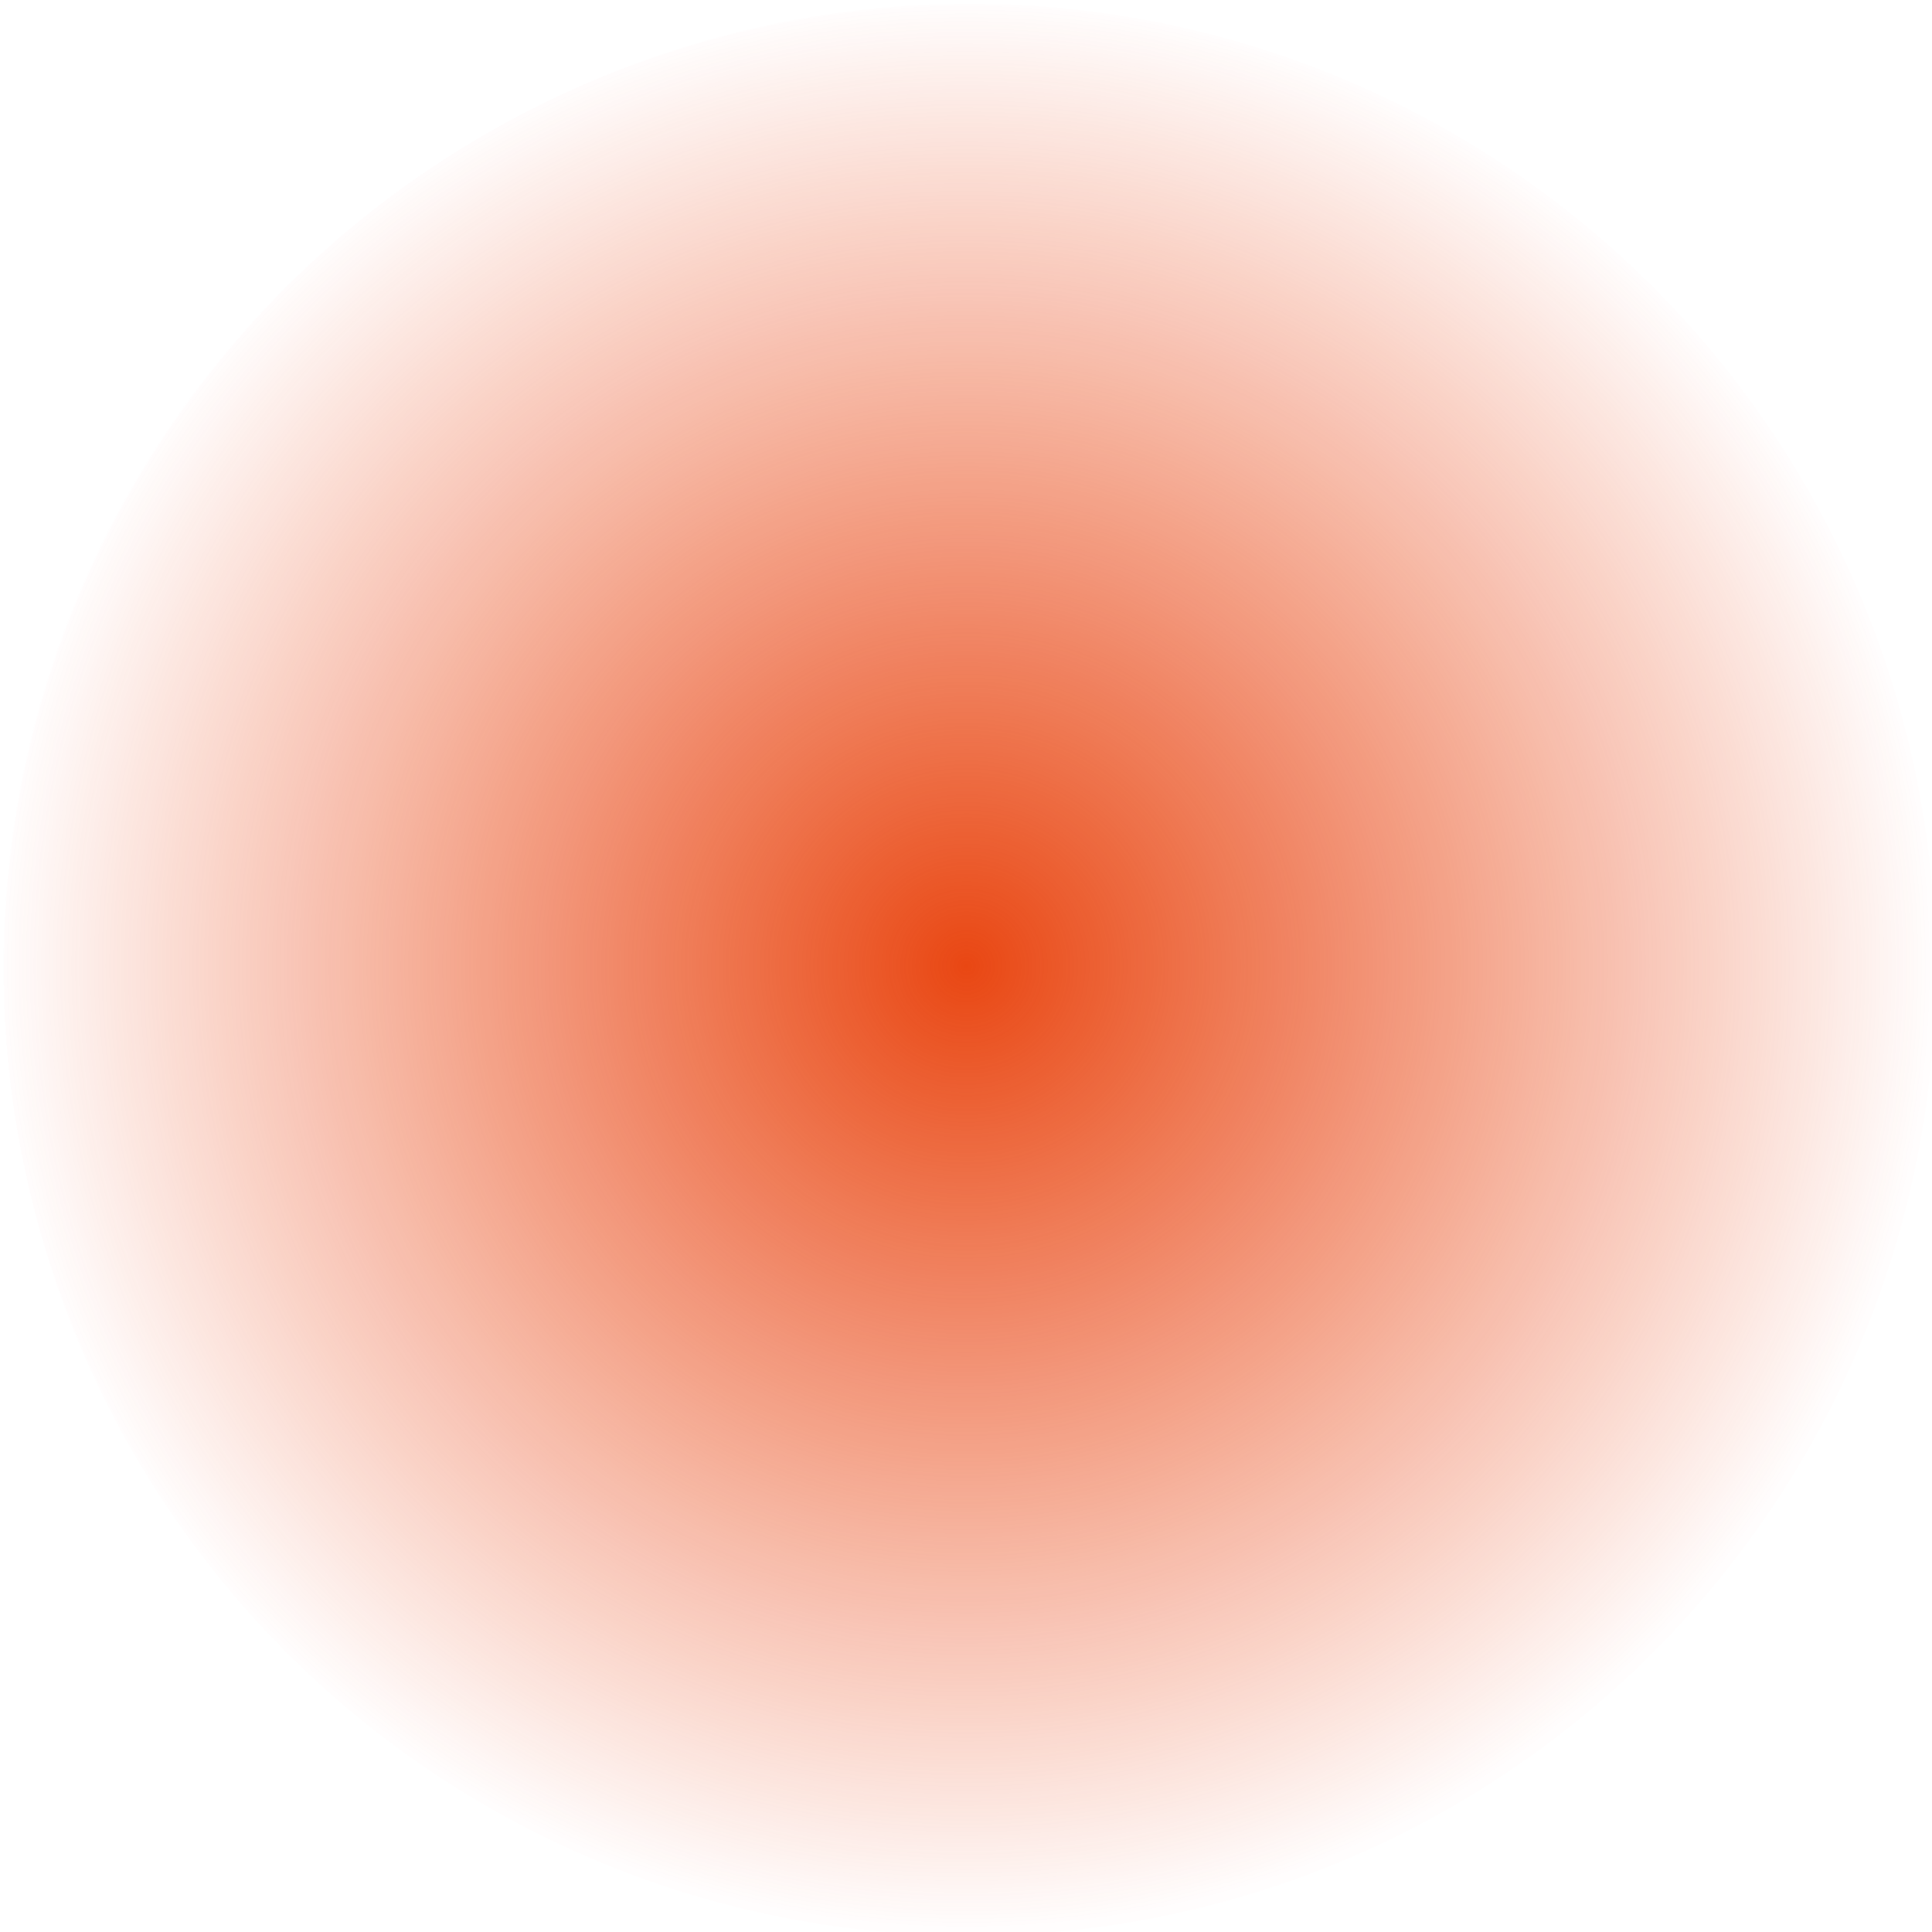 <?xml version="1.0" encoding="UTF-8" standalone="no"?>
<!-- Created with Inkscape (http://www.inkscape.org/) -->

<svg
   xmlns:dc="http://purl.org/dc/elements/1.1/"
   xmlns:cc="http://creativecommons.org/ns#"
   xmlns:rdf="http://www.w3.org/1999/02/22-rdf-syntax-ns#"
   xmlns:svg="http://www.w3.org/2000/svg"
   xmlns="http://www.w3.org/2000/svg"
   xmlns:xlink="http://www.w3.org/1999/xlink"
   xmlns:sodipodi="http://sodipodi.sourceforge.net/DTD/sodipodi-0.dtd"
   xmlns:inkscape="http://www.inkscape.org/namespaces/inkscape"
   width="1024mm"
   height="1024mm"
   viewBox="0 0 1024 1024"
   version="1.1"
   id="svg8"
   inkscape:version="0.92.3 (2405546, 2018-03-11)"
   sodipodi:docname="fireSplatter.svg"
   enable-background="new">
  <defs
     id="defs2">
    <linearGradient
       id="linearGradient1301"
       inkscape:collect="always">
      <stop
         id="stop1297"
         offset="0"
         style="stop-color:#ff0101;stop-opacity:0" />
      <stop
         id="stop1299"
         offset="1"
         style="stop-color:#ff1212;stop-opacity:0.205" />
    </linearGradient>
    <linearGradient
       inkscape:collect="always"
       id="linearGradient1130">
      <stop
         style="stop-color:#e94713;stop-opacity:1"
         offset="0"
         id="stop1126" />
      <stop
         style="stop-color:#e94713;stop-opacity:0"
         offset="1"
         id="stop1128" />
    </linearGradient>
    <filter
       inkscape:label="Cracked Lava"
       inkscape:menu="Materials"
       inkscape:menu-tooltip="A volcanic texture, a little like leather"
       style="color-interpolation-filters:sRGB;"
       id="filter1006">
      <feGaussianBlur
         result="result0"
         in="SourceGraphic"
         stdDeviation="33.34"
         id="feGaussianBlur974" />
      <feTurbulence
         baseFrequency="0.042"
         seed="488"
         numOctaves="7"
         result="result1"
         id="feTurbulence976" />
      <feDisplacementMap
         result="result5"
         xChannelSelector="R"
         scale="0"
         in2="result1"
         in="result1"
         yChannelSelector="G"
         id="feDisplacementMap978" />
      <feComposite
         result="result2"
         operator="in"
         in2="result5"
         in="result0"
         id="feComposite980" />
      <feSpecularLighting
         lighting-color="rgb(255,230,136)"
         surfaceScale="2"
         result="result4"
         specularConstant="2"
         specularExponent="65"
         in="result2"
         id="feSpecularLighting984">
        <feDistantLight
           elevation="62"
           azimuth="225"
           id="feDistantLight982" />
      </feSpecularLighting>
      <feComposite
         k1="2.5"
         k3="1"
         k2="-0.5"
         in2="result2"
         in="result4"
         operator="arithmetic"
         result="result91"
         id="feComposite986" />
      <feBlend
         result="fbSourceGraphic"
         mode="multiply"
         in2="result91"
         id="feBlend988" />
      <feColorMatrix
         values="1 0 0 -1 0 1 0 1 -1 0 1 0 0 -1 0 -2 -0.5 0 5 -2"
         in="fbSourceGraphic"
         result="fbSourceGraphicAlpha"
         id="feColorMatrix990" />
      <feGaussianBlur
         stdDeviation="8"
         in="fbSourceGraphicAlpha"
         result="result0"
         id="feGaussianBlur992" />
      <feOffset
         dx="2"
         dy="2"
         in="result0"
         result="result3"
         id="feOffset994" />
      <feSpecularLighting
         in="result0"
         result="result1"
         lighting-color="rgb(255,255,255)"
         surfaceScale="4"
         specularConstant="0.8"
         specularExponent="15"
         id="feSpecularLighting998">
        <fePointLight
           x="-5000"
           y="-10000"
           z="20000"
           id="fePointLight996" />
      </feSpecularLighting>
      <feComposite
         in2="fbSourceGraphicAlpha"
         in="result1"
         result="result2"
         operator="in"
         id="feComposite1000" />
      <feComposite
         in="fbSourceGraphic"
         result="result4"
         operator="arithmetic"
         k2="2"
         k3="2"
         in2="result2"
         id="feComposite1002" />
      <feBlend
         mode="darken"
         in2="result4"
         id="feBlend1004" />
    </filter>
    <filter
       x="-0.25"
       width="1.5"
       y="-0.5"
       height="2"
       inkscape:menu-tooltip="Colorizable filling with flow inside like transparency"
       inkscape:menu="Overlays"
       inkscape:label="Shaken Liquid"
       style="color-interpolation-filters:sRGB;"
       id="filter1124">
      <feFlood
         flood-color="rgb(210,53,40)"
         result="result9"
         id="feFlood1100"
         flood-opacity="1" />
      <feGaussianBlur
         result="result8"
         stdDeviation="7"
         in="SourceGraphic"
         id="feGaussianBlur1102" />
      <feTurbulence
         baseFrequency="0.05"
         numOctaves="2"
         type="fractalNoise"
         result="result7"
         seed="0"
         id="feTurbulence1104" />
      <feColorMatrix
         values="1 0 0 0 0 0 1 0 0 0 0 0 1 0 0 0 0 0 2 -0.75 "
         result="result5"
         id="feColorMatrix1106" />
      <feComposite
         in2="result7"
         in="result8"
         operator="out"
         result="result6"
         id="feComposite1108" />
      <feDisplacementMap
         in2="result6"
         result="result4"
         scale="100"
         yChannelSelector="A"
         xChannelSelector="A"
         in="result5"
         id="feDisplacementMap1110" />
      <feComposite
         in2="result4"
         in="result8"
         operator="arithmetic"
         result="result2"
         k1="1"
         k3="0.5"
         id="feComposite1112" />
      <feComposite
         in2="result2"
         operator="in"
         in="SourceGraphic"
         result="fbSourceGraphic"
         id="feComposite1114" />
      <feMerge
         result="result10"
         id="feMerge1120">
        <feMergeNode
           in="result9"
           id="feMergeNode1116" />
        <feMergeNode
           in="fbSourceGraphic"
           id="feMergeNode1118" />
      </feMerge>
      <feComposite
         in2="SourceAlpha"
         operator="in"
         result="result11"
         id="feComposite1122" />
    </filter>
    <radialGradient
       inkscape:collect="always"
       xlink:href="#linearGradient1130"
       id="radialGradient1132"
       cx="512"
       cy="-215"
       fx="512"
       fy="-215"
       r="768"
       gradientTransform="matrix(0.666,0,0,0.664,171.245,-72.152)"
       gradientUnits="userSpaceOnUse" />
    <radialGradient
       inkscape:collect="always"
       xlink:href="#linearGradient1301"
       id="radialGradient1132-3"
       cx="512"
       cy="-215"
       fx="512"
       fy="-215"
       r="768"
       gradientTransform="matrix(0.342,0,0,0.319,336.664,-146.507)"
       gradientUnits="userSpaceOnUse" />
    <filter
       x="-0.25"
       width="1.5"
       y="-0.5"
       height="2"
       inkscape:menu-tooltip="Colorizable filling with flow inside like transparency"
       inkscape:menu="Overlays"
       inkscape:label="Shaken Liquid"
       style="color-interpolation-filters:sRGB"
       id="filter1124-5">
      <feFlood
         flood-color="rgb(210,53,40)"
         result="result9"
         id="feFlood1100-3"
         flood-opacity="1" />
      <feGaussianBlur
         result="result8"
         stdDeviation="7"
         in="SourceGraphic"
         id="feGaussianBlur1102-5" />
      <feTurbulence
         baseFrequency="0.05"
         numOctaves="2"
         type="fractalNoise"
         result="result7"
         seed="0"
         id="feTurbulence1104-6" />
      <feColorMatrix
         values="1 0 0 0 0 0 1 0 0 0 0 0 1 0 0 0 0 0 2 -0.75 "
         result="result5"
         id="feColorMatrix1106-2" />
      <feComposite
         in2="result7"
         in="result8"
         operator="out"
         result="result6"
         id="feComposite1108-9" />
      <feDisplacementMap
         in2="result6"
         result="result4"
         scale="100"
         yChannelSelector="A"
         xChannelSelector="A"
         in="result5"
         id="feDisplacementMap1110-1" />
      <feComposite
         k4="0"
         k2="0"
         in2="result4"
         in="result8"
         operator="arithmetic"
         result="result2"
         k1="1"
         k3="0.5"
         id="feComposite1112-2" />
      <feComposite
         in2="result2"
         operator="in"
         in="SourceGraphic"
         result="fbSourceGraphic"
         id="feComposite1114-7" />
      <feMerge
         result="result10"
         id="feMerge1120-0">
        <feMergeNode
           in="result9"
           id="feMergeNode1116-9" />
        <feMergeNode
           in="fbSourceGraphic"
           id="feMergeNode1118-3" />
      </feMerge>
      <feComposite
         in2="SourceAlpha"
         operator="in"
         result="result11"
         id="feComposite1122-6" />
    </filter>
  </defs>
  <sodipodi:namedview
     id="base"
     pagecolor="#ffffff"
     bordercolor="#666666"
     borderopacity="1.0"
     inkscape:pageopacity="0.0"
     inkscape:pageshadow="2"
     inkscape:zoom="0.15141602"
     inkscape:cx="3349.1919"
     inkscape:cy="2085.038"
     inkscape:document-units="mm"
     inkscape:current-layer="layer1"
     showgrid="false"
     inkscape:pagecheckerboard="true"
     inkscape:window-width="1920"
     inkscape:window-height="1056"
     inkscape:window-x="0"
     inkscape:window-y="24"
     inkscape:window-maximized="1" />
  <g
     inkscape:label="Layer 1"
     inkscape:groupmode="layer"
     id="layer1"
     transform="translate(0,727)">
    <circle
       style="fill:url(#radialGradient1132);fill-opacity:1;fill-rule:evenodd;stroke:none;stroke-width:0.264px;stroke-linecap:butt;stroke-linejoin:miter;stroke-opacity:1;opacity:1;filter:url(#filter1124)"
       id="path812"
       cx="512"
       cy="-215"
       r="512" />
    <circle
       style="opacity:0.17;fill:url(#radialGradient1132-3);fill-opacity:1;fill-rule:evenodd;stroke:none;stroke-width:0.264px;stroke-linecap:butt;stroke-linejoin:miter;stroke-opacity:1;filter:url(#filter1006)"
       id="path812-0"
       cx="512"
       cy="-215"
       r="512" />
  </g>
</svg>
